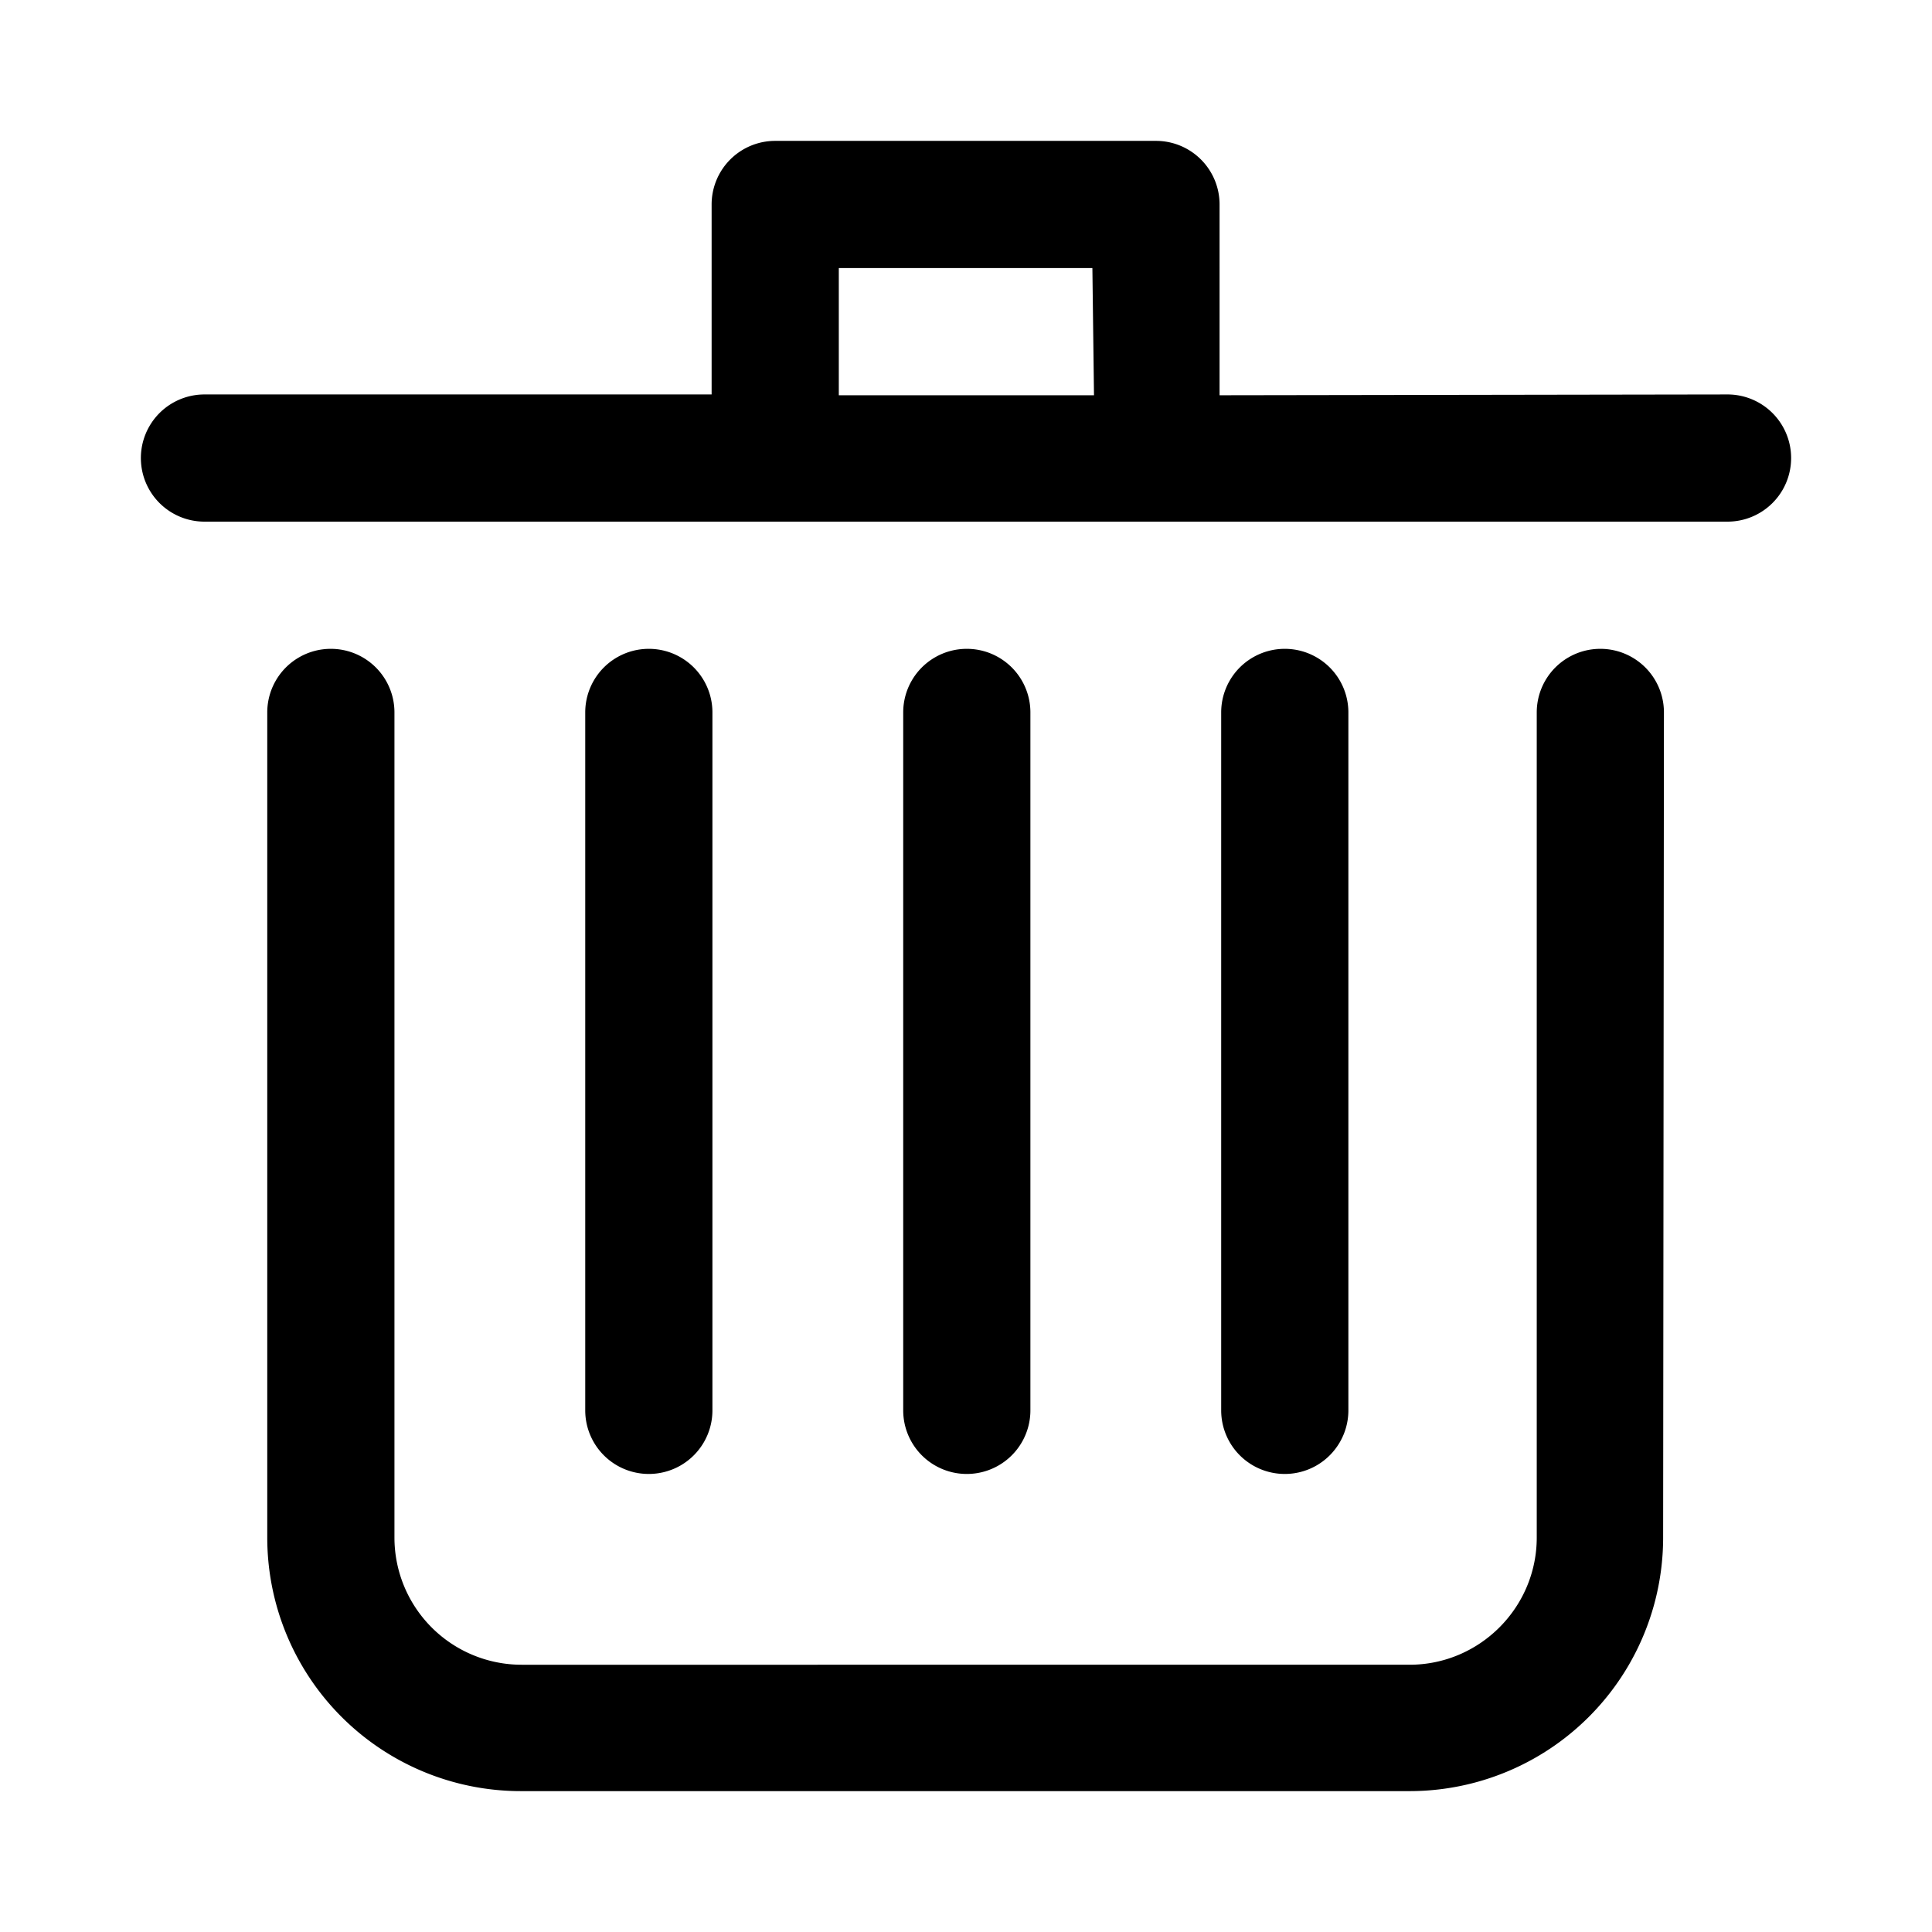 <svg xmlns="http://www.w3.org/2000/svg" version="1.1" viewBox="0 0 24 24" width="24" height="24">
	<path d="M20.67 8.85a.79.79 0 0 0-1.58 0V19.1c0 .87-.71 1.58-1.58 1.58H6.48A1.58 1.58 0 0 1 4.9 19.1V8.85a.79.79 0 0 0-1.58 0V19.1a3.15 3.15 0 0 03.15 3.15h11.04a3.15 3.15 0 0 0 3.15-3.15zm-11.82 0a.79.79 0 0 0-1.58 0v8.67a.79.79 0 0 0 1.58 0zm3.95 0a.79.79 0 0 0-1.58 0v8.67a.79.79 0 0 0 1.58 0zm3.95 0a.79.79 0 0 0-1.58 0v8.67a.79.79 0 0 0 1.58 0zm-1.6-3.94V2.54a.79.79 0 0 0-.79-.79H9.63a.79.79 0 0 0-.79.79V4.9h-6.3a.79.79 0 0 0 0 1.58h18.92a.79.79 0 0 0 0-1.58zm-1.56 0h-3.17V3.33h3.15z"/>
</svg>